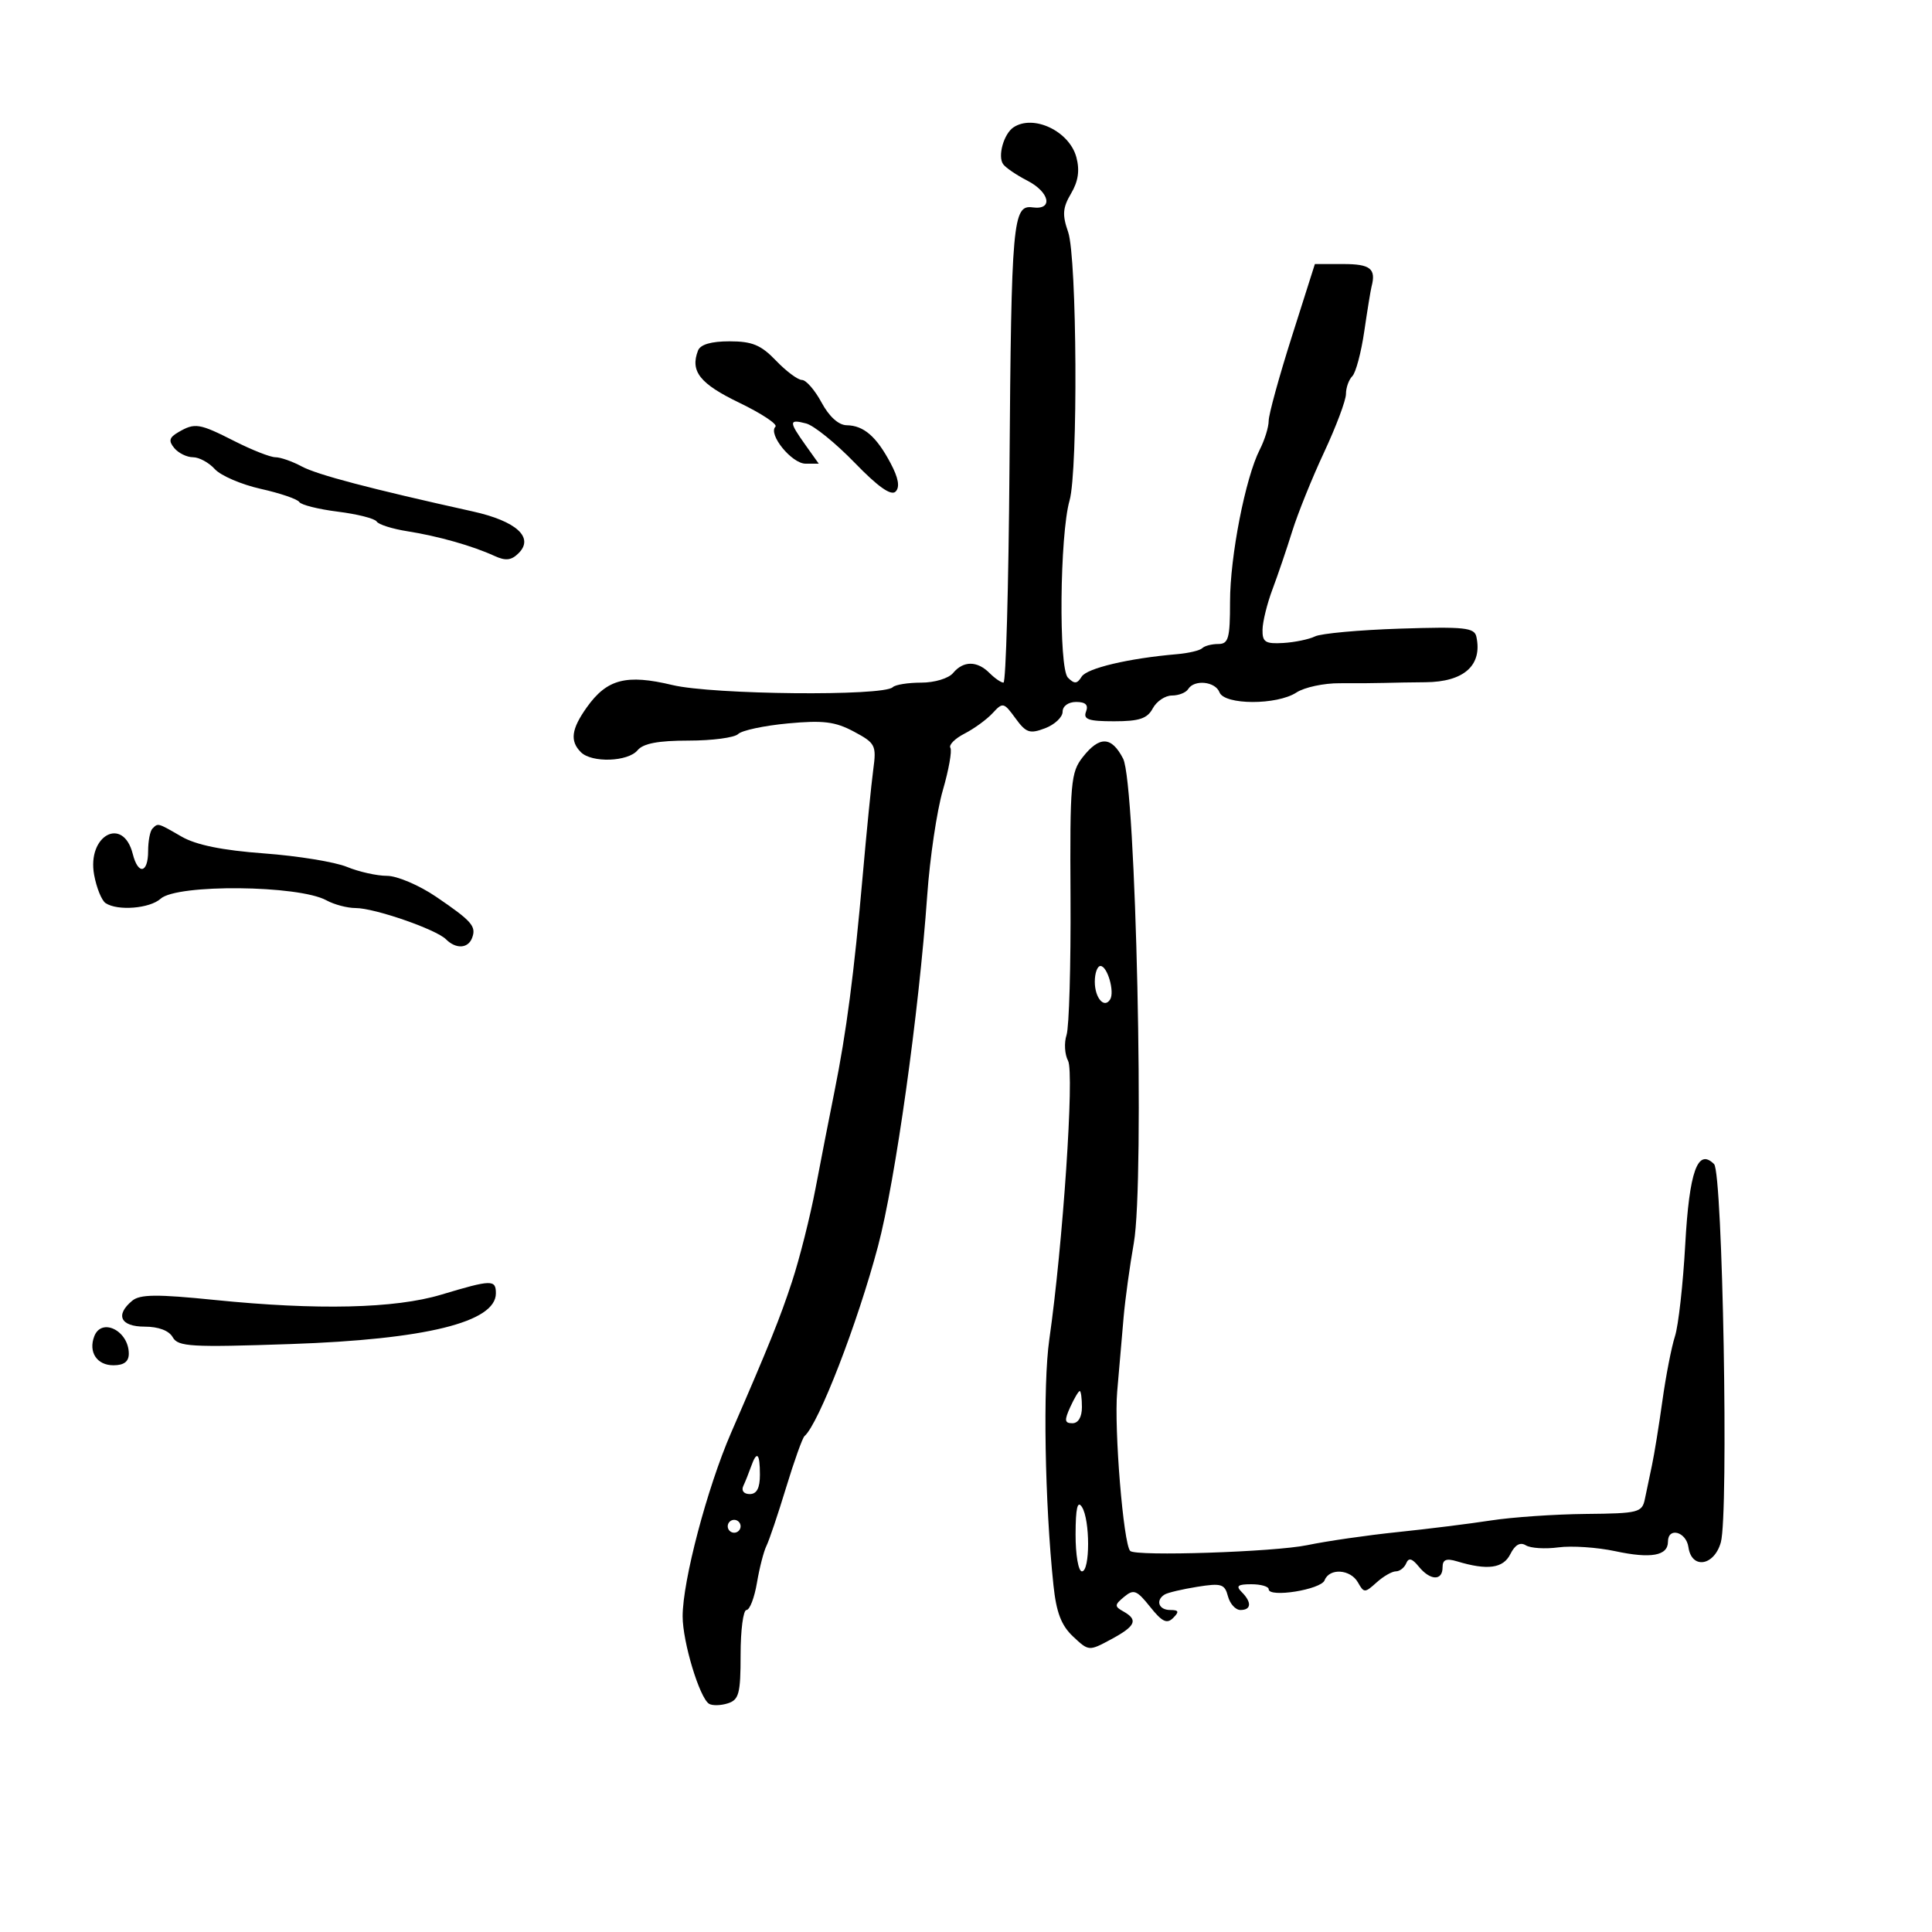 <svg xmlns="http://www.w3.org/2000/svg" width="300" height="300" viewBox="0 0 300 300" version="1.1">
	<path d="M 157.385 19.765 C 155.867 20.765, 154.881 24.273, 155.773 25.500 C 156.173 26.050, 157.850 27.192, 159.500 28.038 C 163.016 29.841, 163.586 32.650, 160.346 32.203 C 157.262 31.779, 157.041 34.276, 156.751 72.747 C 156.613 91.034, 156.195 105.996, 155.821 105.997 C 155.448 105.999, 154.468 105.325, 153.643 104.500 C 151.731 102.588, 149.587 102.588, 148 104.500 C 147.303 105.340, 145.123 106, 143.044 106 C 141.003 106, 139.015 106.318, 138.626 106.707 C 137.201 108.132, 110.689 107.874, 104.421 106.374 C 97.245 104.656, 94.250 105.435, 91.118 109.835 C 88.713 113.212, 88.469 115.069, 90.200 116.800 C 91.887 118.487, 97.510 118.295, 99 116.500 C 99.879 115.441, 102.207 115, 106.922 115 C 110.595 115, 114.059 114.541, 114.621 113.979 C 115.182 113.418, 118.657 112.677, 122.341 112.333 C 127.827 111.820, 129.684 112.051, 132.590 113.603 C 135.938 115.392, 136.109 115.727, 135.600 119.500 C 135.303 121.700, 134.564 129.125, 133.958 136 C 132.616 151.218, 131.430 160.278, 129.573 169.500 C 128.797 173.350, 127.478 180.100, 126.642 184.500 C 125.805 188.900, 124.161 195.425, 122.987 199 C 121.125 204.676, 119.453 208.824, 113.516 222.500 C 109.806 231.046, 106 245.470, 106 250.982 C 106 254.958, 108.626 263.651, 110.103 264.563 C 110.606 264.875, 111.914 264.845, 113.009 264.497 C 114.745 263.946, 115 262.977, 115 256.933 C 115 253.120, 115.410 250, 115.912 250 C 116.414 250, 117.144 248.105, 117.536 245.788 C 117.927 243.472, 118.592 240.885, 119.014 240.038 C 119.436 239.192, 120.807 235.125, 122.062 231 C 123.316 226.875, 124.603 223.275, 124.921 223 C 127.116 221.104, 133.160 205.488, 136.339 193.500 C 139.034 183.335, 142.688 157.279, 143.981 139 C 144.389 133.225, 145.478 125.898, 146.401 122.718 C 147.324 119.538, 147.852 116.569, 147.574 116.119 C 147.296 115.669, 148.290 114.674, 149.784 113.908 C 151.278 113.141, 153.240 111.709, 154.144 110.726 C 155.714 109.019, 155.873 109.055, 157.675 111.528 C 159.328 113.798, 159.897 113.990, 162.280 113.083 C 163.776 112.515, 165 111.363, 165 110.525 C 165 109.641, 165.886 109, 167.107 109 C 168.569 109, 169.038 109.459, 168.638 110.500 C 168.175 111.708, 169.022 112, 172.996 112 C 176.906 112, 178.152 111.585, 179 110 C 179.589 108.900, 180.928 108, 181.976 108 C 183.024 108, 184.160 107.550, 184.500 107 C 185.444 105.473, 188.713 105.809, 189.362 107.500 C 190.126 109.491, 198.289 109.512, 201.312 107.531 C 202.545 106.724, 205.566 106.076, 208.027 106.092 C 210.487 106.107, 213.625 106.086, 215 106.043 C 216.375 106.001, 219.226 105.953, 221.337 105.937 C 227.323 105.893, 230.211 103.314, 229.252 98.871 C 228.946 97.455, 227.404 97.291, 217.397 97.615 C 211.071 97.819, 205.131 98.361, 204.197 98.820 C 203.264 99.278, 201.037 99.738, 199.250 99.843 C 196.473 100.004, 196.006 99.702, 196.044 97.766 C 196.068 96.520, 196.765 93.700, 197.593 91.500 C 198.421 89.300, 199.798 85.250, 200.654 82.500 C 201.509 79.750, 203.737 74.228, 205.605 70.228 C 207.472 66.229, 209 62.156, 209 61.178 C 209 60.200, 209.443 58.957, 209.984 58.416 C 210.526 57.874, 211.361 54.747, 211.840 51.466 C 212.320 48.184, 212.830 45.050, 212.974 44.500 C 213.703 41.726, 212.793 41, 208.587 41 L 204.174 41 200.587 52.292 C 198.614 58.503, 197 64.375, 197 65.342 C 197 66.309, 196.380 68.314, 195.622 69.800 C 193.387 74.178, 191 86.392, 191 93.447 C 191 99.135, 190.758 100, 189.167 100 C 188.158 100, 187.041 100.292, 186.684 100.649 C 186.327 101.007, 184.564 101.425, 182.767 101.579 C 175.265 102.222, 168.770 103.755, 167.955 105.074 C 167.255 106.205, 166.835 106.235, 165.827 105.227 C 164.367 103.767, 164.557 83.032, 166.080 77.722 C 167.415 73.065, 167.240 39.987, 165.858 36.024 C 164.925 33.346, 165.008 32.256, 166.317 30.041 C 167.434 28.149, 167.682 26.455, 167.138 24.417 C 166.060 20.375, 160.491 17.719, 157.385 19.765 M 108.384 54.442 C 107.149 57.661, 108.671 59.582, 114.796 62.538 C 118.258 64.208, 120.785 65.882, 120.410 66.256 C 119.231 67.436, 122.951 72, 125.091 72 L 127.136 72 125.068 69.096 C 122.468 65.445, 122.482 65.052, 125.181 65.758 C 126.381 66.071, 129.766 68.809, 132.703 71.842 C 136.338 75.596, 138.370 77.030, 139.065 76.335 C 139.761 75.639, 139.514 74.234, 138.293 71.932 C 136.090 67.777, 134.122 66.073, 131.477 66.032 C 130.210 66.012, 128.751 64.694, 127.570 62.500 C 126.533 60.575, 125.165 59, 124.530 59 C 123.894 59, 122.081 57.650, 120.500 56 C 118.170 53.568, 116.803 53, 113.282 53 C 110.421 53, 108.748 53.492, 108.384 54.442 M 27.695 67.111 C 26.268 67.941, 26.137 68.460, 27.067 69.581 C 27.715 70.361, 29.020 71, 29.967 71 C 30.915 71, 32.441 71.830, 33.359 72.844 C 34.277 73.858, 37.489 75.239, 40.497 75.912 C 43.505 76.585, 46.193 77.503, 46.470 77.951 C 46.747 78.399, 49.447 79.075, 52.471 79.453 C 55.495 79.831, 58.203 80.519, 58.489 80.983 C 58.776 81.447, 60.921 82.126, 63.255 82.493 C 68.017 83.242, 73.367 84.757, 76.780 86.323 C 78.524 87.124, 79.406 87.022, 80.539 85.889 C 82.972 83.456, 80.176 80.917, 73.414 79.417 C 57.414 75.870, 49.261 73.724, 46.846 72.426 C 45.386 71.642, 43.550 71, 42.765 71 C 41.981 71, 39.125 69.877, 36.419 68.504 C 30.930 65.719, 30.269 65.613, 27.695 67.111 M 168.133 117.559 C 166.265 119.933, 166.128 121.499, 166.229 139.309 C 166.289 149.864, 166.012 159.496, 165.613 160.712 C 165.215 161.929, 165.322 163.733, 165.850 164.720 C 166.844 166.576, 165.045 193.277, 162.934 208 C 161.922 215.059, 162.231 233.312, 163.580 246.158 C 164.023 250.378, 164.796 252.399, 166.623 254.116 C 169.062 256.406, 169.086 256.408, 172.536 254.551 C 176.360 252.491, 176.780 251.536, 174.437 250.225 C 173.034 249.440, 173.046 249.207, 174.555 247.954 C 176.037 246.724, 176.516 246.909, 178.589 249.509 C 180.450 251.843, 181.198 252.202, 182.171 251.229 C 183.143 250.257, 183.045 250, 181.700 250 C 179.923 250, 179.389 248.496, 180.845 247.596 C 181.310 247.308, 183.586 246.770, 185.903 246.399 C 189.653 245.800, 190.177 245.961, 190.674 247.863 C 190.982 249.038, 191.856 250, 192.617 250 C 194.319 250, 194.397 248.797, 192.800 247.200 C 191.867 246.267, 192.200 246, 194.300 246 C 195.785 246, 197 246.349, 197 246.776 C 197 248.136, 205.126 246.836, 205.681 245.388 C 206.428 243.441, 209.709 243.657, 210.868 245.729 C 211.786 247.368, 211.936 247.368, 213.747 245.729 C 214.798 244.778, 216.147 244, 216.745 244 C 217.344 244, 218.068 243.437, 218.354 242.750 C 218.733 241.840, 219.262 241.977, 220.297 243.250 C 222.081 245.444, 224 245.513, 224 243.383 C 224 242.172, 224.564 241.937, 226.250 242.446 C 230.977 243.874, 233.418 243.543, 234.526 241.321 C 235.250 239.871, 236.055 239.416, 236.934 239.959 C 237.660 240.408, 239.934 240.550, 241.987 240.275 C 244.040 240, 248.017 240.267, 250.825 240.869 C 256.362 242.056, 259 241.580, 259 239.393 C 259 237.071, 261.838 237.836, 262.180 240.250 C 262.671 243.706, 266.162 243.185, 267.208 239.500 C 268.446 235.142, 267.501 182.101, 266.162 180.762 C 263.620 178.220, 262.314 181.859, 261.683 193.245 C 261.341 199.435, 260.622 205.850, 260.087 207.500 C 259.552 209.150, 258.675 213.650, 258.139 217.500 C 257.602 221.350, 256.875 225.850, 256.521 227.500 C 256.168 229.150, 255.672 231.512, 255.420 232.750 C 254.989 234.868, 254.451 235.005, 246.231 235.084 C 241.429 235.131, 234.800 235.586, 231.500 236.097 C 228.200 236.607, 221.675 237.420, 217 237.904 C 212.325 238.387, 206.025 239.298, 203 239.928 C 197.887 240.993, 176.367 241.700, 175.499 240.832 C 174.442 239.775, 172.978 221.893, 173.474 216.104 C 173.785 212.472, 174.237 207.250, 174.477 204.500 C 174.718 201.750, 175.430 196.575, 176.060 193 C 177.756 183.383, 176.390 121.655, 174.396 117.800 C 172.597 114.321, 170.736 114.249, 168.133 117.559 M 23.667 128.667 C 23.300 129.033, 23 130.608, 23 132.167 C 23 135.616, 21.444 135.905, 20.617 132.610 C 19.125 126.666, 13.489 129.708, 14.617 135.848 C 14.986 137.857, 15.786 139.831, 16.394 140.235 C 18.265 141.478, 23.255 141.079, 24.943 139.552 C 27.487 137.250, 46.369 137.433, 50.684 139.801 C 51.886 140.460, 53.928 141, 55.223 141 C 58.147 141, 67.707 144.307, 69.255 145.855 C 70.793 147.393, 72.670 147.302, 73.300 145.659 C 73.996 143.847, 73.292 143.039, 67.721 139.250 C 65.092 137.462, 61.660 136, 60.093 136 C 58.526 136, 55.727 135.374, 53.872 134.610 C 52.017 133.845, 46.225 132.903, 41 132.517 C 34.516 132.037, 30.450 131.209, 28.193 129.907 C 24.433 127.739, 24.560 127.774, 23.667 128.667 M 170 152.441 C 170 154.970, 171.470 156.666, 172.383 155.190 C 173.112 154.010, 171.953 150, 170.883 150 C 170.398 150, 170 151.098, 170 152.441 M 68.500 201.038 C 61.329 203.192, 49.273 203.472, 33.334 201.856 C 24.357 200.946, 21.740 200.971, 20.526 201.979 C 17.850 204.199, 18.712 206, 22.450 206 C 24.616 206, 26.244 206.614, 26.823 207.649 C 27.646 209.118, 29.633 209.233, 45.123 208.704 C 66.121 207.987, 77 205.300, 77 200.831 C 77 198.664, 76.355 198.680, 68.500 201.038 M 14.638 207.500 C 13.698 209.952, 15.049 212, 17.607 212 C 19.245 212, 20 211.432, 20 210.200 C 20 206.651, 15.780 204.526, 14.638 207.500 M 166.182 218.500 C 165.247 220.553, 165.307 221, 166.521 221 C 167.432 221, 168 220.039, 168 218.500 C 168 217.125, 167.847 216, 167.661 216 C 167.474 216, 166.808 217.125, 166.182 218.500 M 116.616 227.750 C 116.276 228.713, 115.737 230.063, 115.416 230.750 C 115.081 231.469, 115.506 232, 116.417 232 C 117.509 232, 118 231.070, 118 229 C 118 225.609, 117.523 225.178, 116.616 227.750 M 167.015 238.250 C 167.007 241.427, 167.447 244, 168 244 C 169.280 244, 169.280 235.981, 168 234 C 167.312 232.935, 167.026 234.169, 167.015 238.250 M 113 237 C 113 237.550, 113.450 238, 114 238 C 114.550 238, 115 237.550, 115 237 C 115 236.450, 114.550 236, 114 236 C 113.450 236, 113 236.450, 113 237" stroke="none" fill="black" fill-rule="evenodd"/>
</svg>